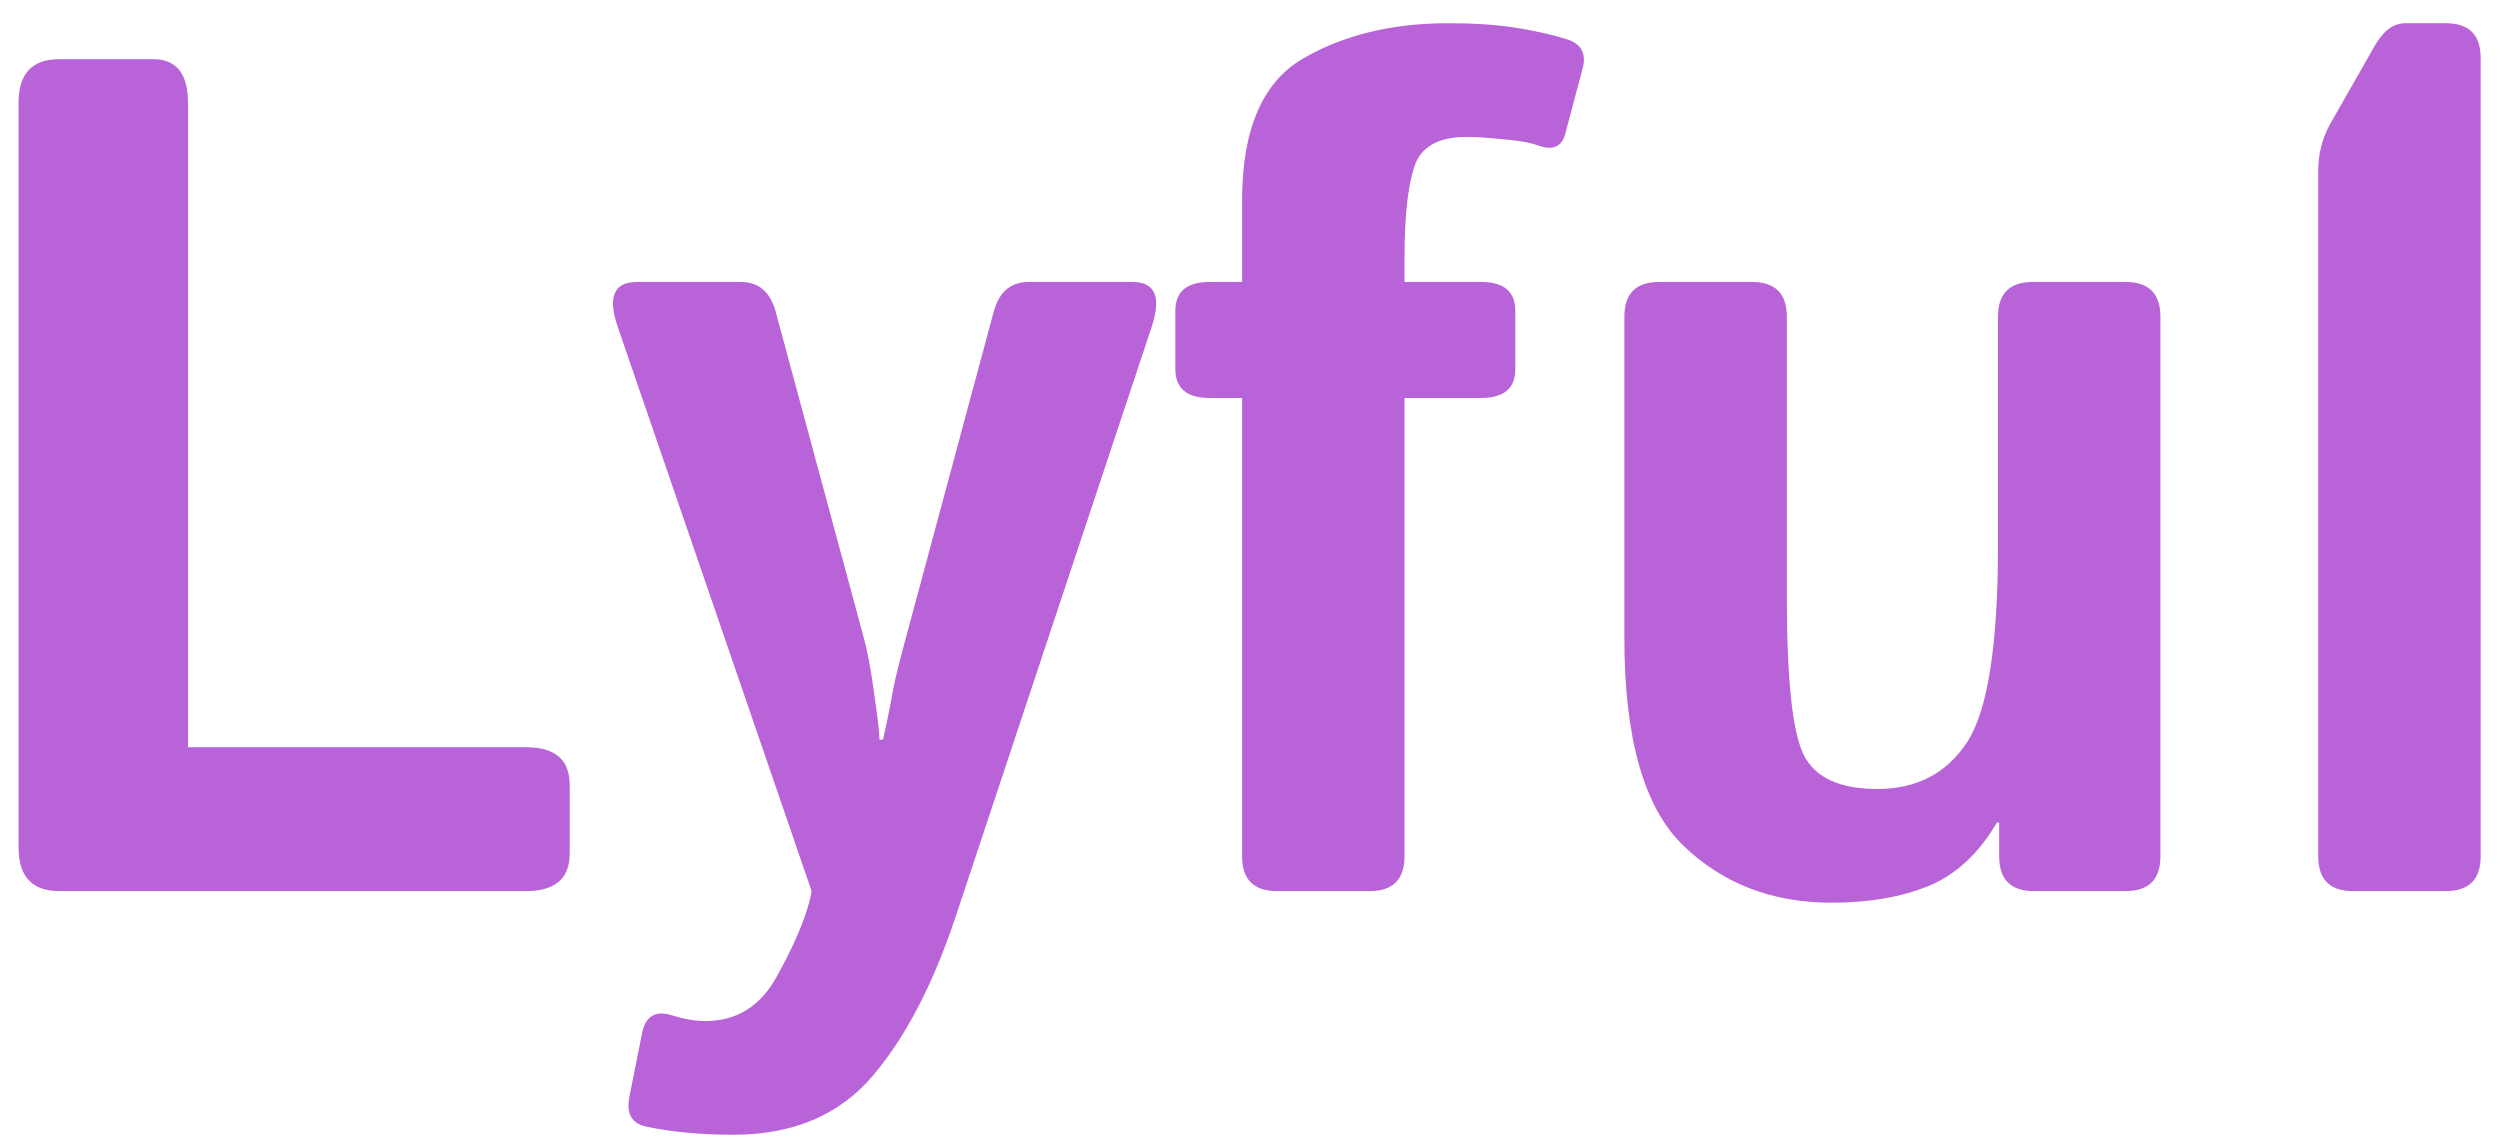 <svg width="101" height="46" viewBox="0 0 101 46" fill="none" xmlns="http://www.w3.org/2000/svg">
<path d="M2.391 36C1.297 36 0.75 35.414 0.75 34.242V4.148C0.75 2.977 1.297 2.391 2.391 2.391H6.188C7.125 2.391 7.594 2.977 7.594 4.148V30.188H21.258C22.43 30.188 23.016 30.695 23.016 31.711V34.477C23.016 35.492 22.43 36 21.258 36H2.391ZM24.961 13.219C24.539 12 24.797 11.391 25.734 11.391H29.93C30.648 11.391 31.117 11.789 31.336 12.586L34.875 25.688C35.047 26.297 35.195 27.086 35.32 28.055C35.461 29.008 35.531 29.617 35.531 29.883H35.672C35.859 29.055 35.992 28.398 36.07 27.914C36.164 27.414 36.406 26.453 36.797 25.031L40.148 12.586C40.367 11.789 40.836 11.391 41.555 11.391H45.75C46.672 11.391 46.93 12 46.523 13.219L38.625 36.984C37.703 39.766 36.57 41.938 35.227 43.5C33.883 45.062 32.016 45.844 29.625 45.844C28.312 45.844 27.141 45.734 26.109 45.516C25.516 45.391 25.289 44.984 25.43 44.297L25.945 41.719C26.086 41.047 26.484 40.812 27.141 41.016C27.625 41.172 28.078 41.25 28.5 41.25C29.766 41.25 30.727 40.648 31.383 39.445C32.055 38.242 32.5 37.211 32.719 36.352L32.789 36L24.961 13.219ZM48.867 16.078C47.945 16.078 47.484 15.688 47.484 14.906V12.562C47.484 11.781 47.945 11.391 48.867 11.391H50.18V8.109C50.18 5.234 51 3.32 52.641 2.367C54.281 1.414 56.234 0.938 58.5 0.938C59.578 0.938 60.5 1 61.266 1.125C62.047 1.25 62.734 1.406 63.328 1.594C63.891 1.781 64.094 2.172 63.938 2.766L63.234 5.414C63.094 5.93 62.734 6.086 62.156 5.883C61.812 5.758 61.328 5.672 60.703 5.625C60.094 5.562 59.609 5.531 59.25 5.531C58.109 5.531 57.406 5.93 57.141 6.727C56.875 7.523 56.742 8.766 56.742 10.453V11.391H59.836C60.758 11.391 61.219 11.781 61.219 12.562V14.906C61.219 15.688 60.758 16.078 59.836 16.078H56.742V34.594C56.742 35.531 56.273 36 55.336 36H51.586C50.648 36 50.18 35.531 50.18 34.594V16.078H48.867ZM65.625 25.781V12.797C65.625 11.859 66.094 11.391 67.031 11.391H70.781C71.719 11.391 72.188 11.859 72.188 12.797V24.094C72.188 27.5 72.422 29.648 72.891 30.539C73.359 31.43 74.344 31.875 75.844 31.875C77.438 31.875 78.648 31.242 79.477 29.977C80.305 28.695 80.719 26.047 80.719 22.031V12.797C80.719 11.859 81.188 11.391 82.125 11.391H85.875C86.812 11.391 87.281 11.859 87.281 12.797V34.594C87.281 35.531 86.812 36 85.875 36H82.172C81.234 36 80.766 35.531 80.766 34.594V33.234H80.672C79.953 34.469 79.039 35.32 77.93 35.789C76.82 36.242 75.508 36.469 73.992 36.469C71.602 36.469 69.609 35.703 68.016 34.172C66.422 32.641 65.625 29.844 65.625 25.781ZM95.062 36C94.125 36 93.656 35.531 93.656 34.594V6.914C93.656 6.211 93.82 5.57 94.148 4.992L95.953 1.828C96.297 1.234 96.703 0.938 97.172 0.938H98.812C99.75 0.938 100.219 1.406 100.219 2.344V34.594C100.219 35.531 99.75 36 98.812 36H95.062Z" fill="#B963D8"/>
</svg>
